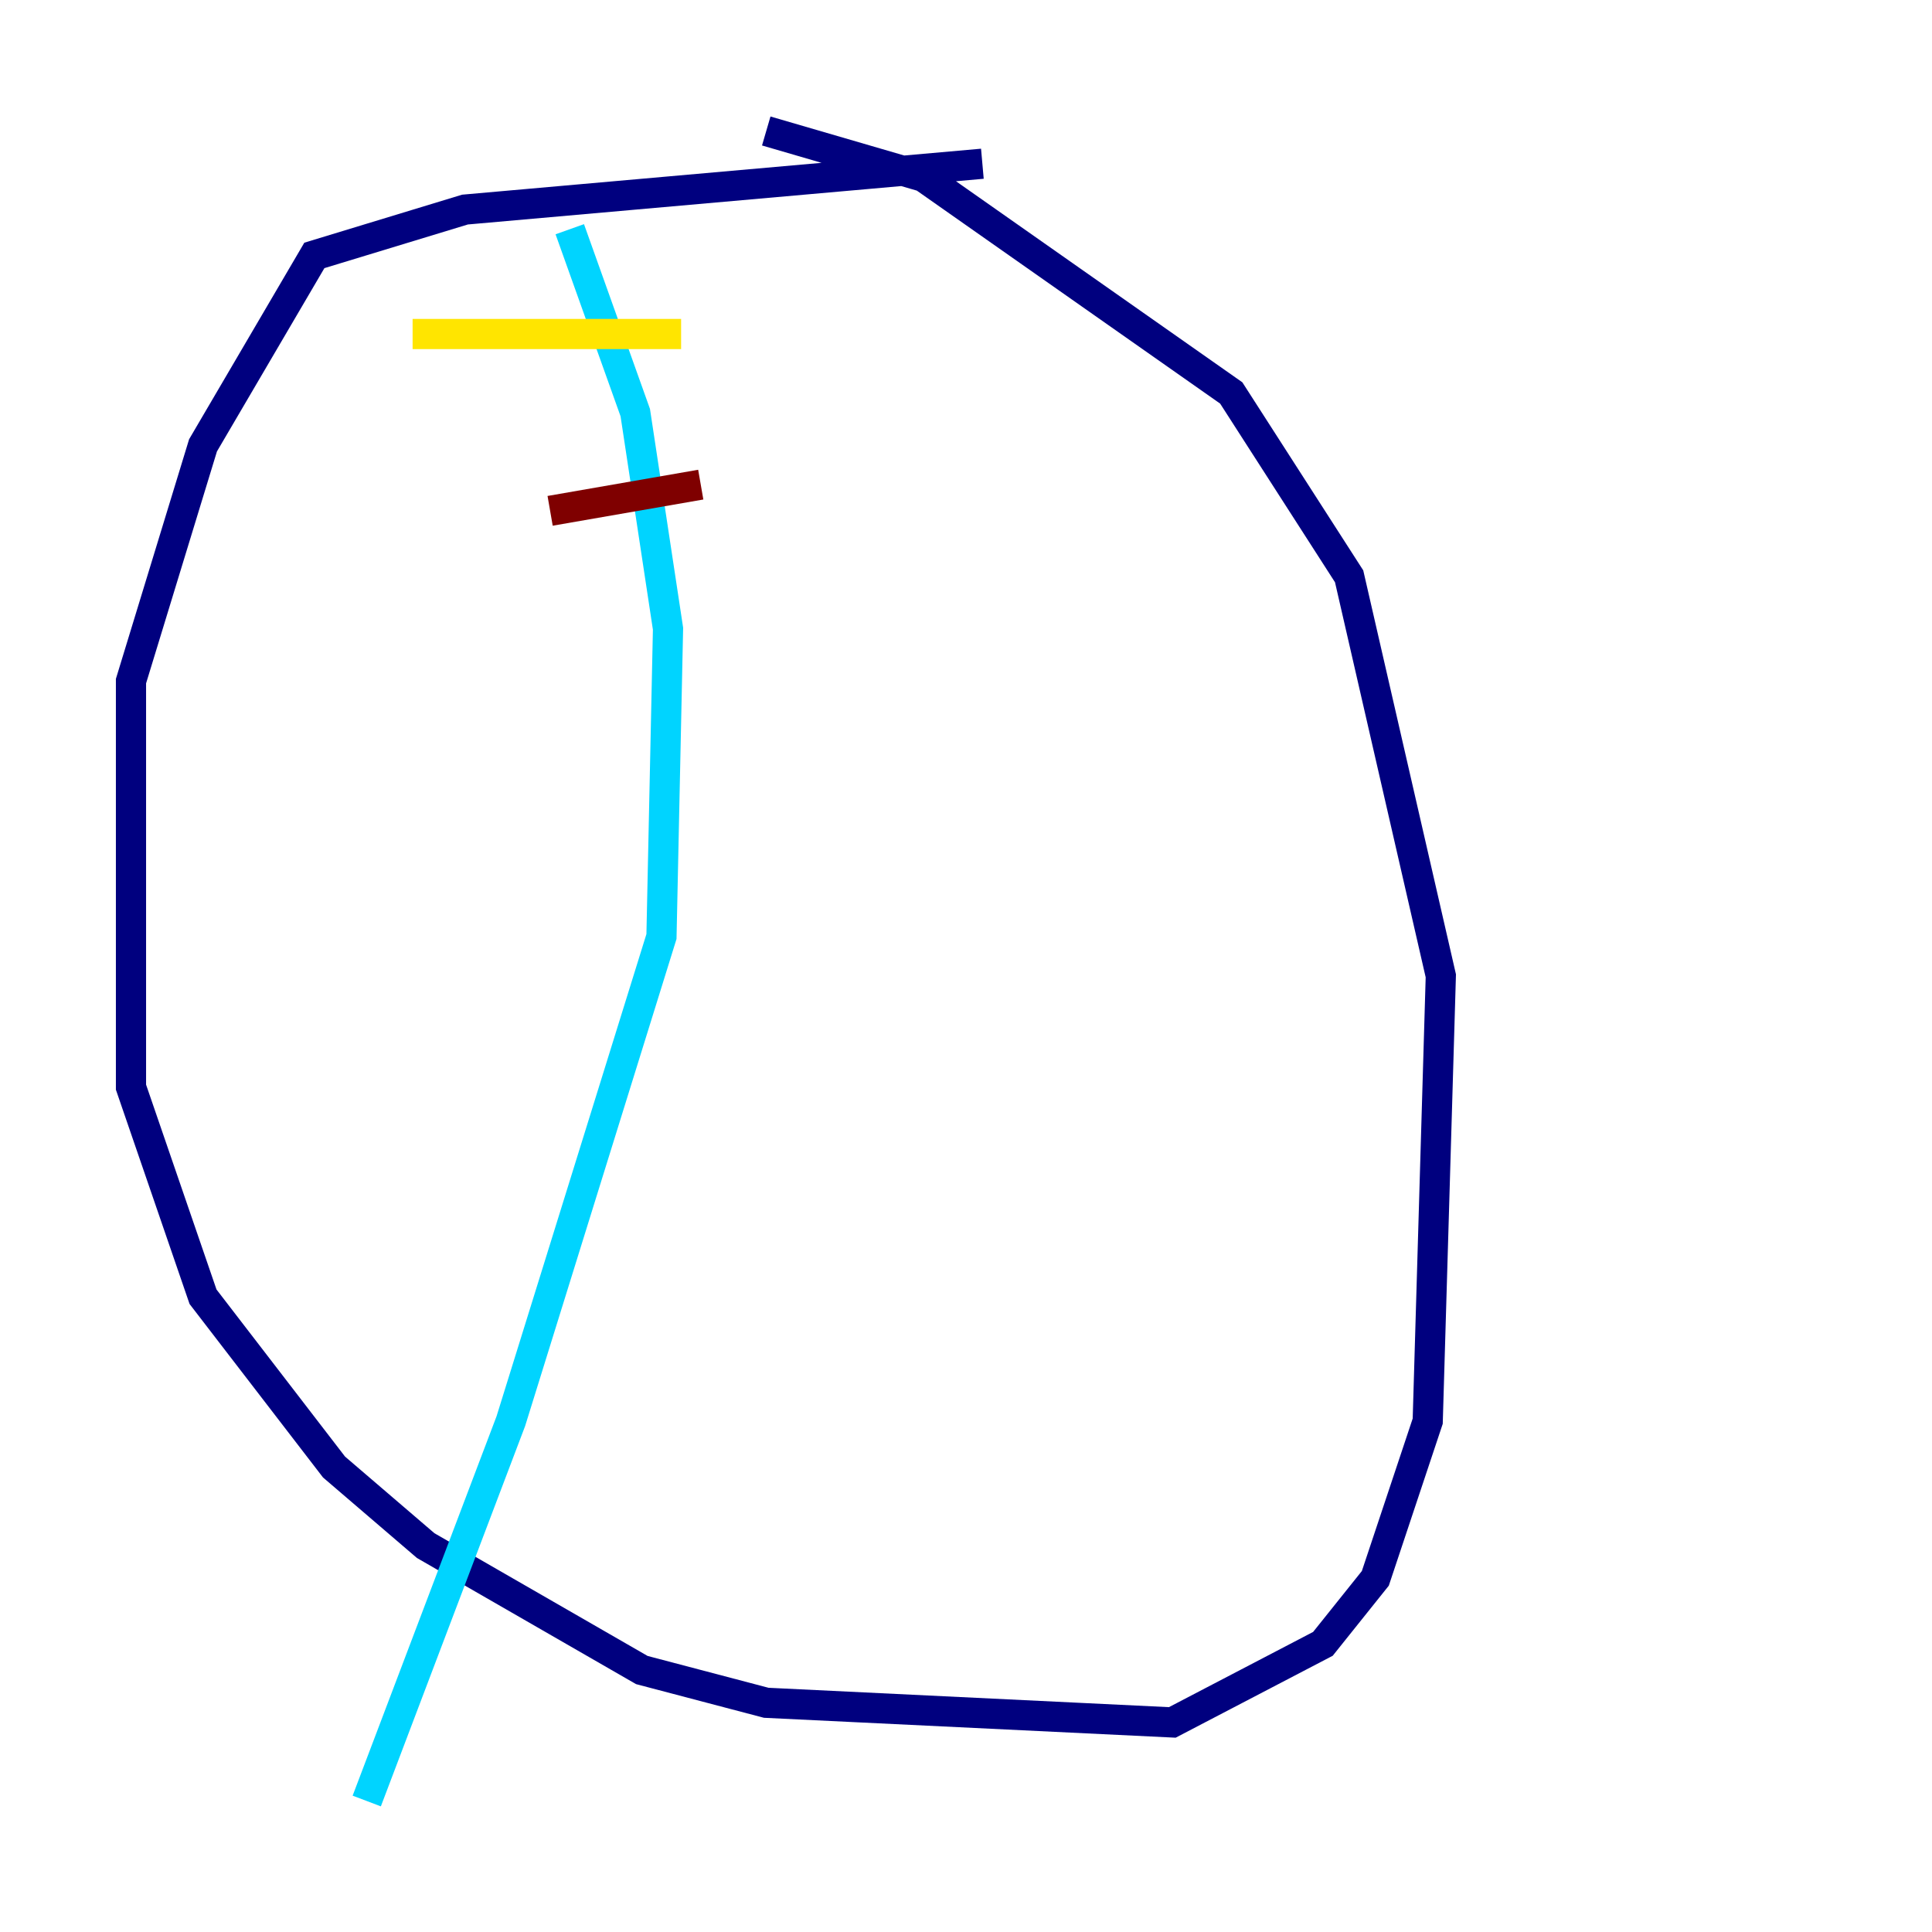 <?xml version="1.0" encoding="utf-8" ?>
<svg baseProfile="tiny" height="128" version="1.2" viewBox="0,0,128,128" width="128" xmlns="http://www.w3.org/2000/svg" xmlns:ev="http://www.w3.org/2001/xml-events" xmlns:xlink="http://www.w3.org/1999/xlink"><defs /><polyline fill="none" points="65.085,10.848 30.807,13.885 20.827,16.922 13.451,29.505 8.678,45.125 8.678,72.027 13.451,85.912 22.129,97.193 28.203,102.4 42.522,110.644 50.766,112.814 77.668,114.115 87.647,108.909 91.119,104.57 94.59,94.156 95.458,64.651 89.383,38.183 81.573,26.034 61.18,11.715 50.766,8.678" stroke="#00007f" stroke-width="2" /><polyline fill="none" points="37.749,15.186 42.088,27.336 44.258,41.654 43.824,62.047 33.844,94.156 24.298,119.322" stroke="#00d4ff" stroke-width="2" /><polyline fill="none" points="27.336,22.129 45.125,22.129" stroke="#ffe500" stroke-width="2" /><polyline fill="none" points="36.447,33.844 46.427,32.108" stroke="#7f0000" stroke-width="2" /></svg>